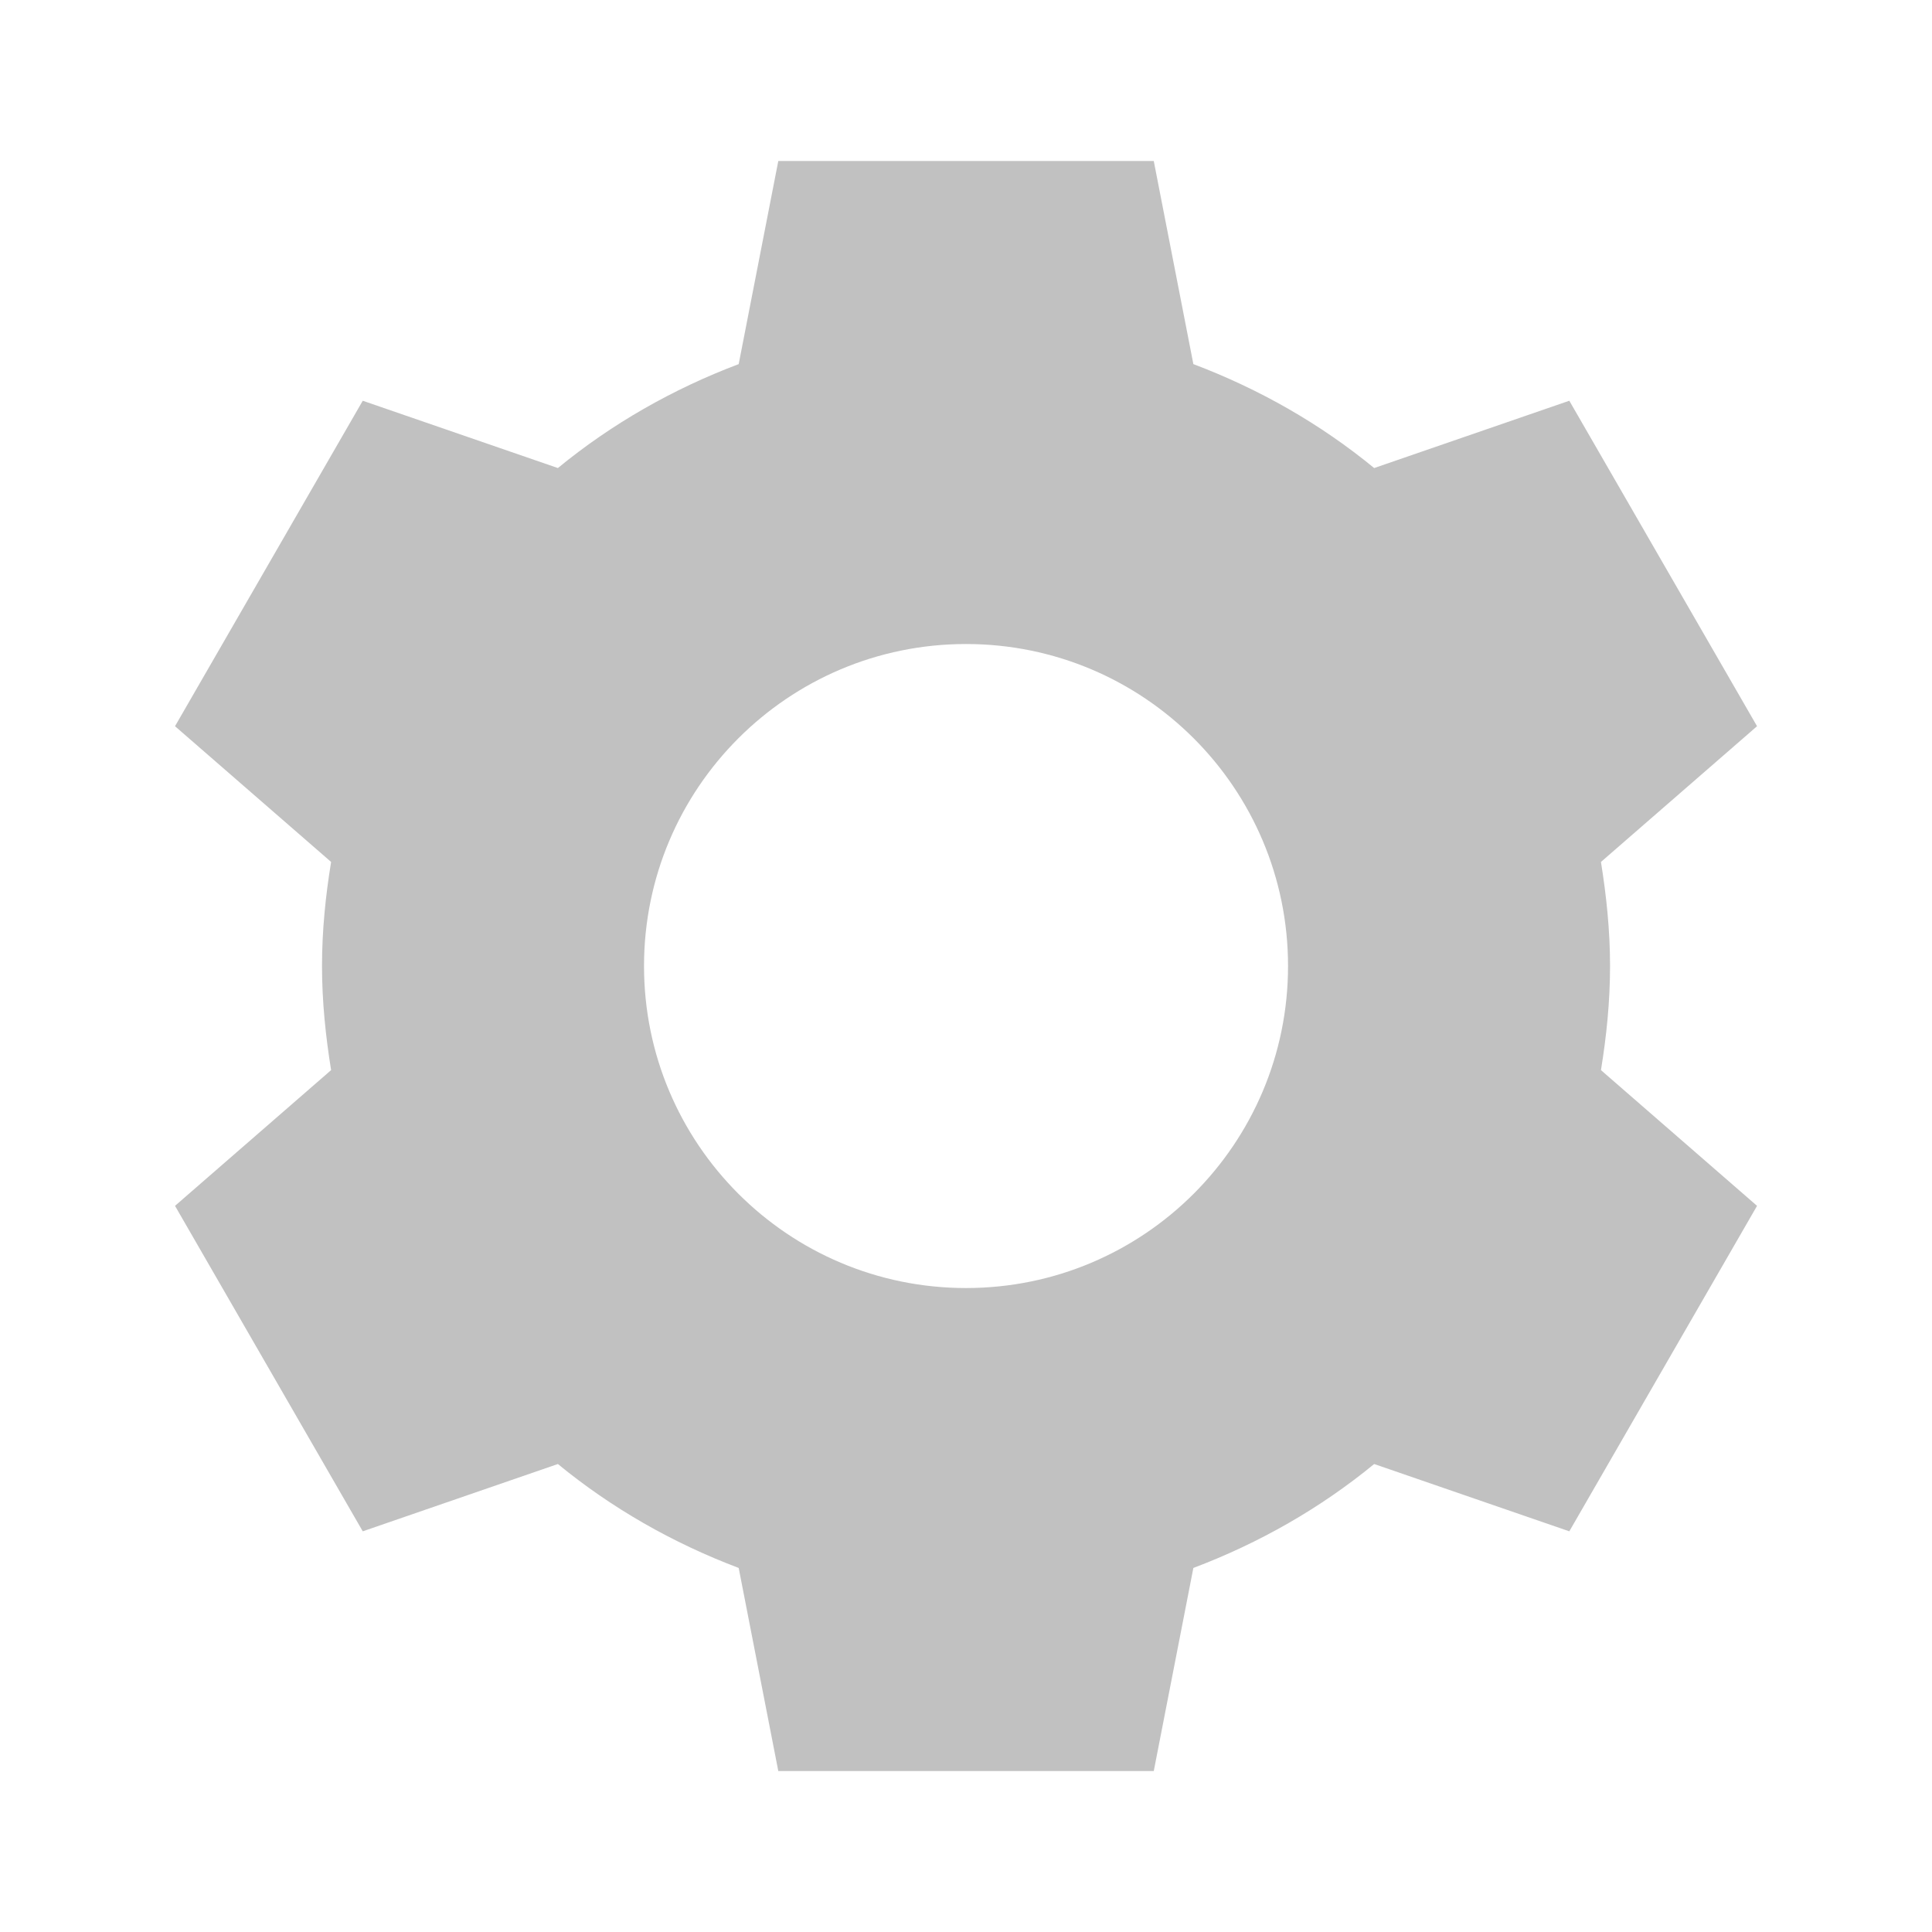 <svg xmlns="http://www.w3.org/2000/svg" xmlns:xlink="http://www.w3.org/1999/xlink" viewBox="0,0,256,256" width="48px" height="48px" fill-rule="nonzero"><g fill="#c1c1c1" fill-rule="nonzero" stroke="none" stroke-width="1" stroke-linecap="butt" stroke-linejoin="miter" stroke-miterlimit="10" stroke-dasharray="" stroke-dashoffset="0" font-family="none" font-weight="none" font-size="none" text-anchor="none" style="mix-blend-mode: normal"><g transform="scale(10.667,10.667)"><path d="M9.668,2l-0.492,2.523c-0.821,0.31 -1.58,0.744 -2.246,1.291l-2.424,-0.836l-2.332,4.043l1.939,1.686c-0.069,0.422 -0.113,0.852 -0.113,1.293c0,0.441 0.045,0.871 0.113,1.293l-1.939,1.686l2.332,4.043l2.424,-0.836c0.666,0.547 1.425,0.981 2.246,1.291l0.492,2.523h4.664l0.492,-2.523c0.821,-0.31 1.58,-0.744 2.246,-1.291l2.424,0.836l2.332,-4.043l-1.939,-1.686c0.069,-0.422 0.113,-0.852 0.113,-1.293c0,-0.441 -0.045,-0.871 -0.113,-1.293l1.939,-1.686l-2.332,-4.043l-2.424,0.836c-0.666,-0.547 -1.425,-0.981 -2.246,-1.291l-0.492,-2.523zM12,8c2.209,0 4,1.791 4,4c0,2.209 -1.791,4 -4,4c-2.209,0 -4,-1.791 -4,-4c0,-2.209 1.791,-4 4,-4z"></path></g></g></svg>